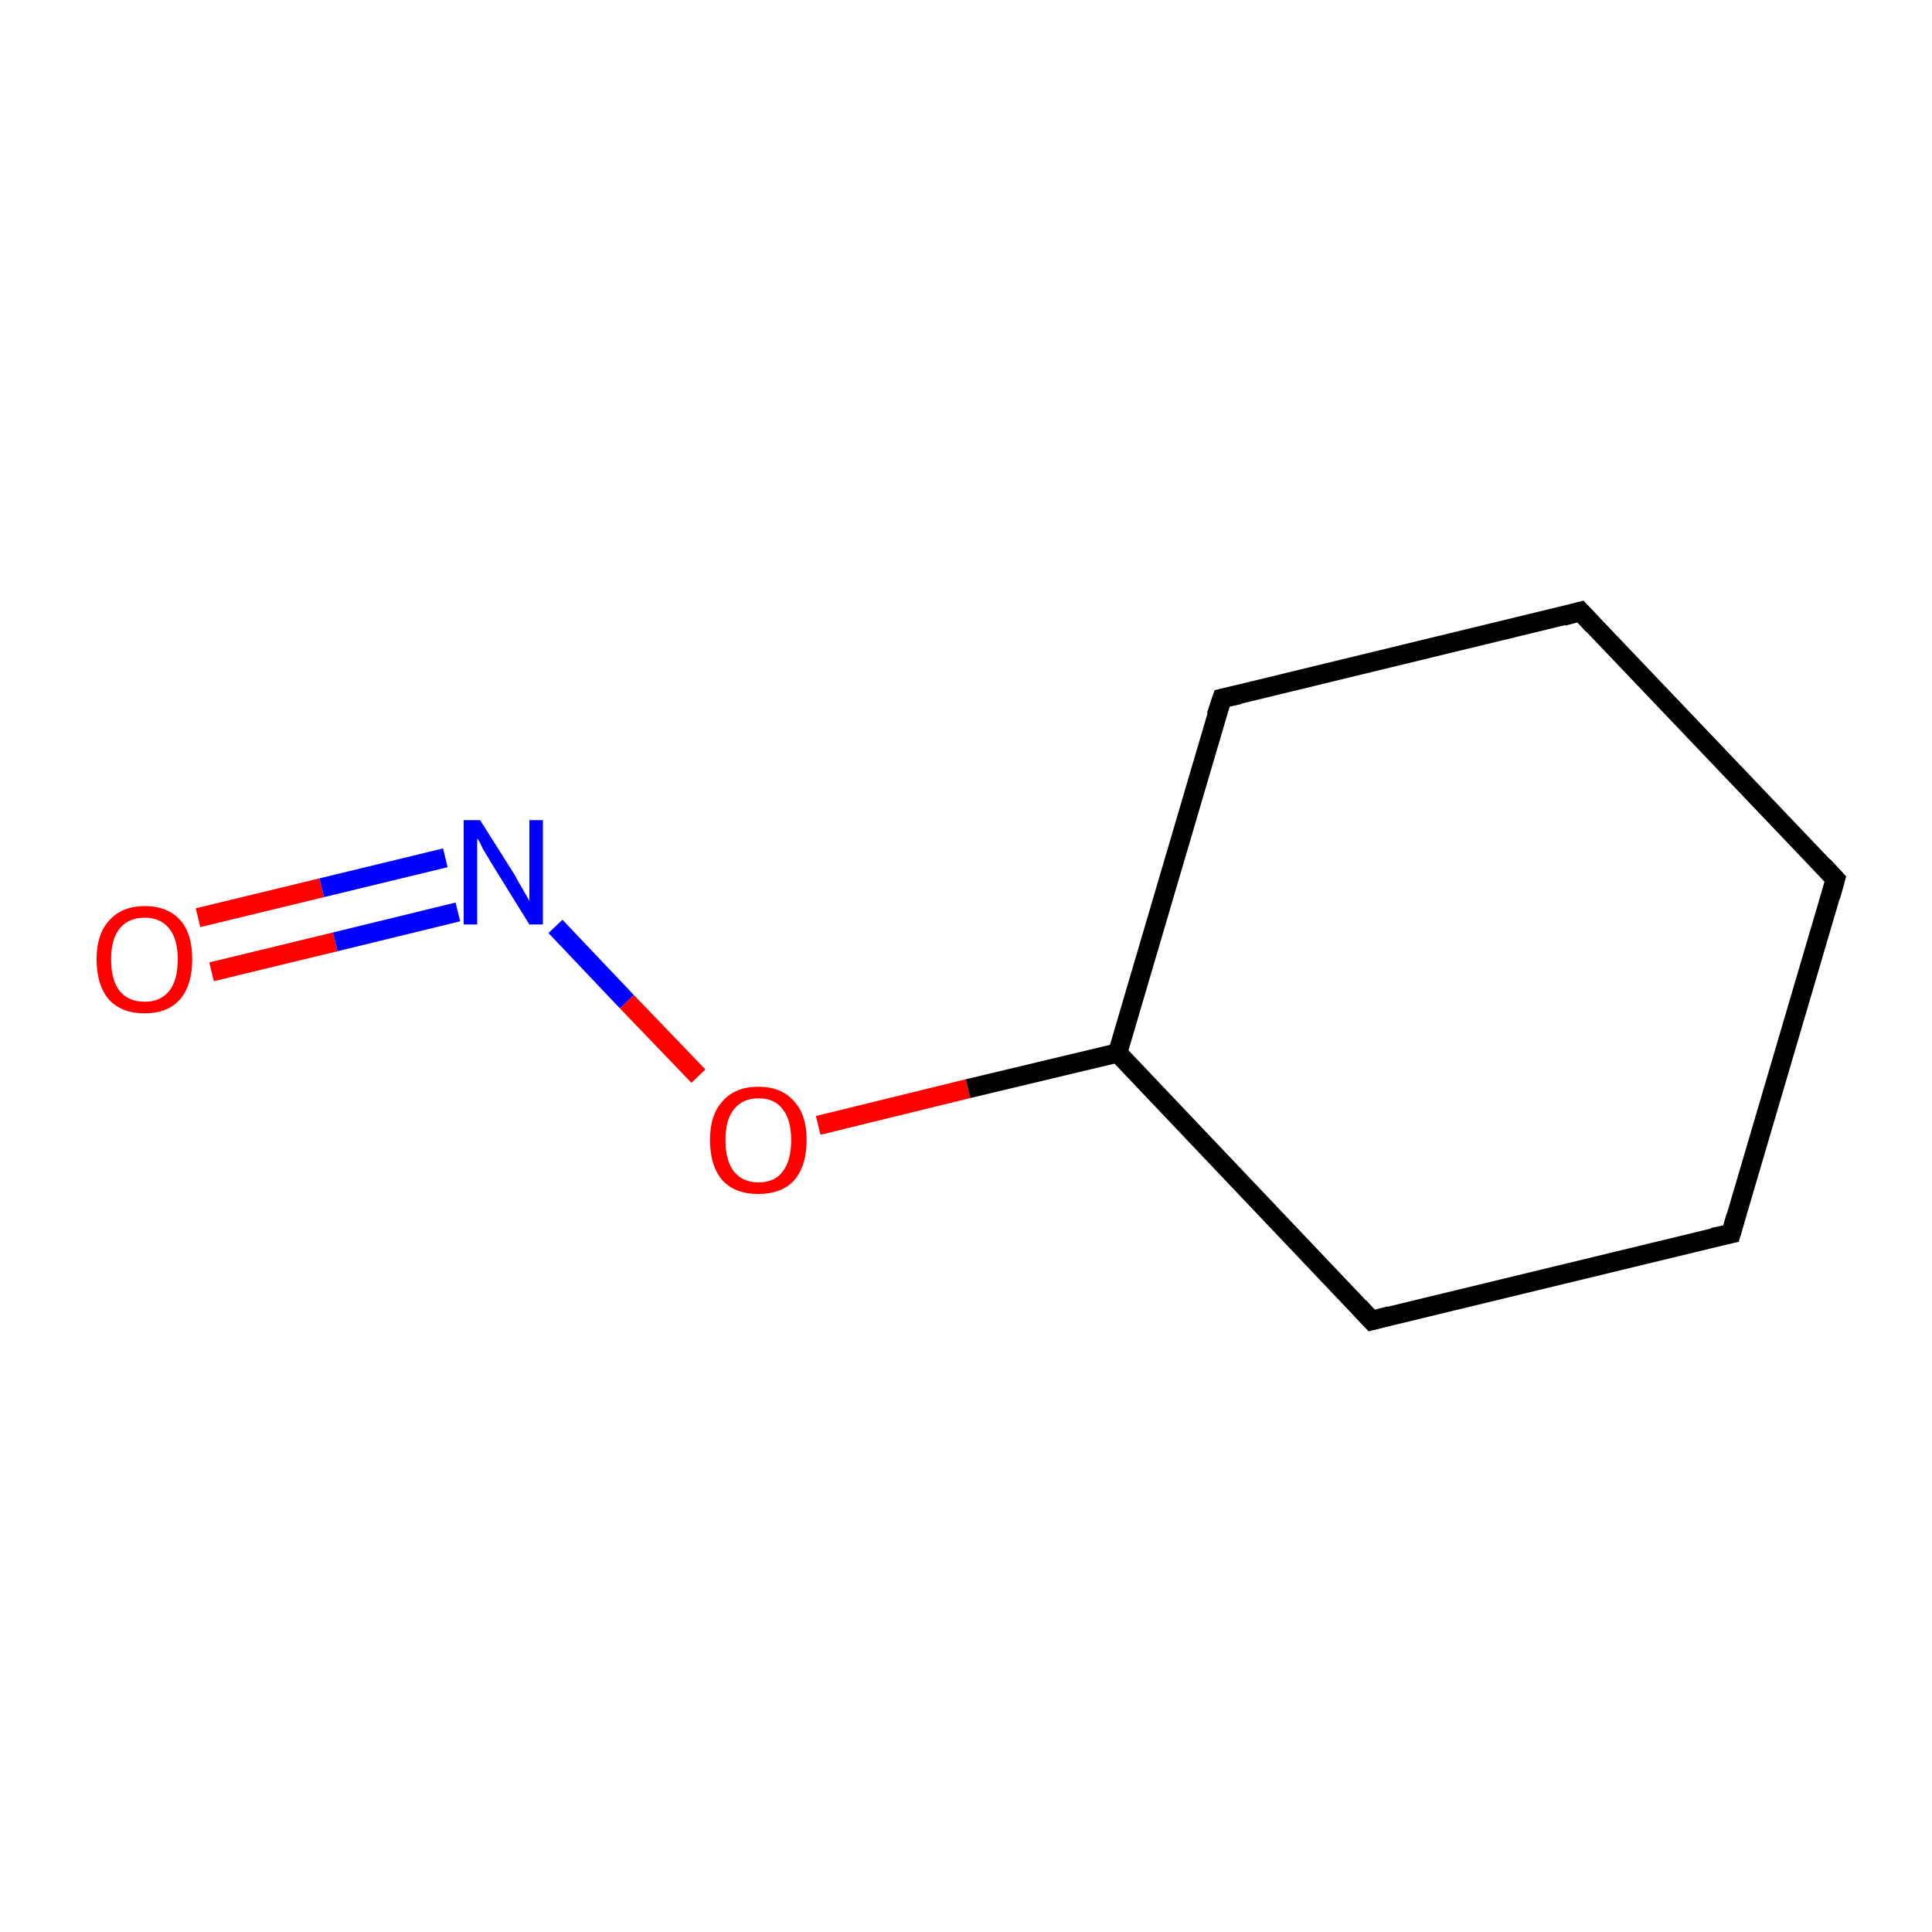 <?xml version='1.0' encoding='iso-8859-1'?>
<svg version='1.1' baseProfile='full'
              xmlns='http://www.w3.org/2000/svg'
                      xmlns:rdkit='http://www.rdkit.org/xml'
                      xmlns:xlink='http://www.w3.org/1999/xlink'
                  xml:space='preserve'
width='200px' height='200px' viewBox='0 0 200 200'>
<!-- END OF HEADER -->
<rect style='opacity:1.0;fill:#FFFFFF;stroke:none' width='200.0' height='200.0' x='0.0' y='0.0'> </rect>
<path class='bond-0 atom-0 atom-1' d='M 20.5,95.0 L 33.3,91.9' style='fill:none;fill-rule:evenodd;stroke:#FF0000;stroke-width:2.0px;stroke-linecap:butt;stroke-linejoin:miter;stroke-opacity:1' />
<path class='bond-0 atom-0 atom-1' d='M 33.3,91.9 L 46.1,88.8' style='fill:none;fill-rule:evenodd;stroke:#0000FF;stroke-width:2.0px;stroke-linecap:butt;stroke-linejoin:miter;stroke-opacity:1' />
<path class='bond-0 atom-0 atom-1' d='M 21.9,100.6 L 34.7,97.5' style='fill:none;fill-rule:evenodd;stroke:#FF0000;stroke-width:2.0px;stroke-linecap:butt;stroke-linejoin:miter;stroke-opacity:1' />
<path class='bond-0 atom-0 atom-1' d='M 34.7,97.5 L 47.4,94.4' style='fill:none;fill-rule:evenodd;stroke:#0000FF;stroke-width:2.0px;stroke-linecap:butt;stroke-linejoin:miter;stroke-opacity:1' />
<path class='bond-1 atom-1 atom-2' d='M 57.5,95.9 L 64.9,103.7' style='fill:none;fill-rule:evenodd;stroke:#0000FF;stroke-width:2.0px;stroke-linecap:butt;stroke-linejoin:miter;stroke-opacity:1' />
<path class='bond-1 atom-1 atom-2' d='M 64.9,103.7 L 72.3,111.4' style='fill:none;fill-rule:evenodd;stroke:#FF0000;stroke-width:2.0px;stroke-linecap:butt;stroke-linejoin:miter;stroke-opacity:1' />
<path class='bond-2 atom-2 atom-3' d='M 84.7,116.5 L 100.2,112.7' style='fill:none;fill-rule:evenodd;stroke:#FF0000;stroke-width:2.0px;stroke-linecap:butt;stroke-linejoin:miter;stroke-opacity:1' />
<path class='bond-2 atom-2 atom-3' d='M 100.2,112.7 L 115.7,109.0' style='fill:none;fill-rule:evenodd;stroke:#000000;stroke-width:2.0px;stroke-linecap:butt;stroke-linejoin:miter;stroke-opacity:1' />
<path class='bond-3 atom-3 atom-4' d='M 115.7,109.0 L 126.5,72.3' style='fill:none;fill-rule:evenodd;stroke:#000000;stroke-width:2.0px;stroke-linecap:butt;stroke-linejoin:miter;stroke-opacity:1' />
<path class='bond-4 atom-4 atom-5' d='M 126.5,72.3 L 163.6,63.3' style='fill:none;fill-rule:evenodd;stroke:#000000;stroke-width:2.0px;stroke-linecap:butt;stroke-linejoin:miter;stroke-opacity:1' />
<path class='bond-5 atom-5 atom-6' d='M 163.6,63.3 L 190.0,91.0' style='fill:none;fill-rule:evenodd;stroke:#000000;stroke-width:2.0px;stroke-linecap:butt;stroke-linejoin:miter;stroke-opacity:1' />
<path class='bond-6 atom-6 atom-7' d='M 190.0,91.0 L 179.2,127.7' style='fill:none;fill-rule:evenodd;stroke:#000000;stroke-width:2.0px;stroke-linecap:butt;stroke-linejoin:miter;stroke-opacity:1' />
<path class='bond-7 atom-7 atom-8' d='M 179.2,127.7 L 142.0,136.7' style='fill:none;fill-rule:evenodd;stroke:#000000;stroke-width:2.0px;stroke-linecap:butt;stroke-linejoin:miter;stroke-opacity:1' />
<path class='bond-8 atom-8 atom-3' d='M 142.0,136.7 L 115.7,109.0' style='fill:none;fill-rule:evenodd;stroke:#000000;stroke-width:2.0px;stroke-linecap:butt;stroke-linejoin:miter;stroke-opacity:1' />
<path d='M 125.9,74.1 L 126.5,72.3 L 128.3,71.9' style='fill:none;stroke:#000000;stroke-width:2.0px;stroke-linecap:butt;stroke-linejoin:miter;stroke-miterlimit:10;stroke-opacity:1;' />
<path d='M 161.8,63.8 L 163.6,63.3 L 164.9,64.7' style='fill:none;stroke:#000000;stroke-width:2.0px;stroke-linecap:butt;stroke-linejoin:miter;stroke-miterlimit:10;stroke-opacity:1;' />
<path d='M 188.7,89.6 L 190.0,91.0 L 189.5,92.8' style='fill:none;stroke:#000000;stroke-width:2.0px;stroke-linecap:butt;stroke-linejoin:miter;stroke-miterlimit:10;stroke-opacity:1;' />
<path d='M 179.7,125.9 L 179.2,127.7 L 177.3,128.1' style='fill:none;stroke:#000000;stroke-width:2.0px;stroke-linecap:butt;stroke-linejoin:miter;stroke-miterlimit:10;stroke-opacity:1;' />
<path d='M 143.9,136.2 L 142.0,136.7 L 140.7,135.3' style='fill:none;stroke:#000000;stroke-width:2.0px;stroke-linecap:butt;stroke-linejoin:miter;stroke-miterlimit:10;stroke-opacity:1;' />
<path class='atom-0' d='M 10.0 99.3
Q 10.0 96.7, 11.3 95.3
Q 12.6 93.8, 15.0 93.8
Q 17.4 93.8, 18.7 95.3
Q 19.9 96.7, 19.9 99.3
Q 19.9 102.0, 18.6 103.5
Q 17.3 104.9, 15.0 104.9
Q 12.6 104.9, 11.3 103.5
Q 10.0 102.0, 10.0 99.3
M 15.0 103.7
Q 16.6 103.7, 17.5 102.6
Q 18.4 101.5, 18.4 99.3
Q 18.4 97.2, 17.5 96.1
Q 16.6 95.0, 15.0 95.0
Q 13.3 95.0, 12.4 96.1
Q 11.5 97.2, 11.5 99.3
Q 11.5 101.5, 12.4 102.6
Q 13.3 103.7, 15.0 103.7
' fill='#FF0000'/>
<path class='atom-1' d='M 49.7 84.9
L 53.3 90.6
Q 53.6 91.2, 54.2 92.2
Q 54.8 93.2, 54.8 93.3
L 54.8 84.9
L 56.2 84.9
L 56.2 95.7
L 54.8 95.7
L 50.9 89.4
Q 50.5 88.7, 50.0 87.9
Q 49.6 87.0, 49.4 86.8
L 49.4 95.7
L 48.0 95.7
L 48.0 84.9
L 49.7 84.9
' fill='#0000FF'/>
<path class='atom-2' d='M 73.5 118.0
Q 73.5 115.4, 74.8 114.0
Q 76.1 112.5, 78.5 112.5
Q 80.9 112.5, 82.2 114.0
Q 83.5 115.4, 83.5 118.0
Q 83.5 120.7, 82.2 122.2
Q 80.9 123.6, 78.5 123.6
Q 76.1 123.6, 74.8 122.2
Q 73.5 120.7, 73.5 118.0
M 78.5 122.4
Q 80.2 122.4, 81.0 121.3
Q 81.9 120.2, 81.9 118.0
Q 81.9 115.9, 81.0 114.8
Q 80.2 113.7, 78.5 113.7
Q 76.9 113.7, 76.0 114.8
Q 75.1 115.9, 75.1 118.0
Q 75.1 120.2, 76.0 121.3
Q 76.9 122.4, 78.5 122.4
' fill='#FF0000'/>
</svg>

